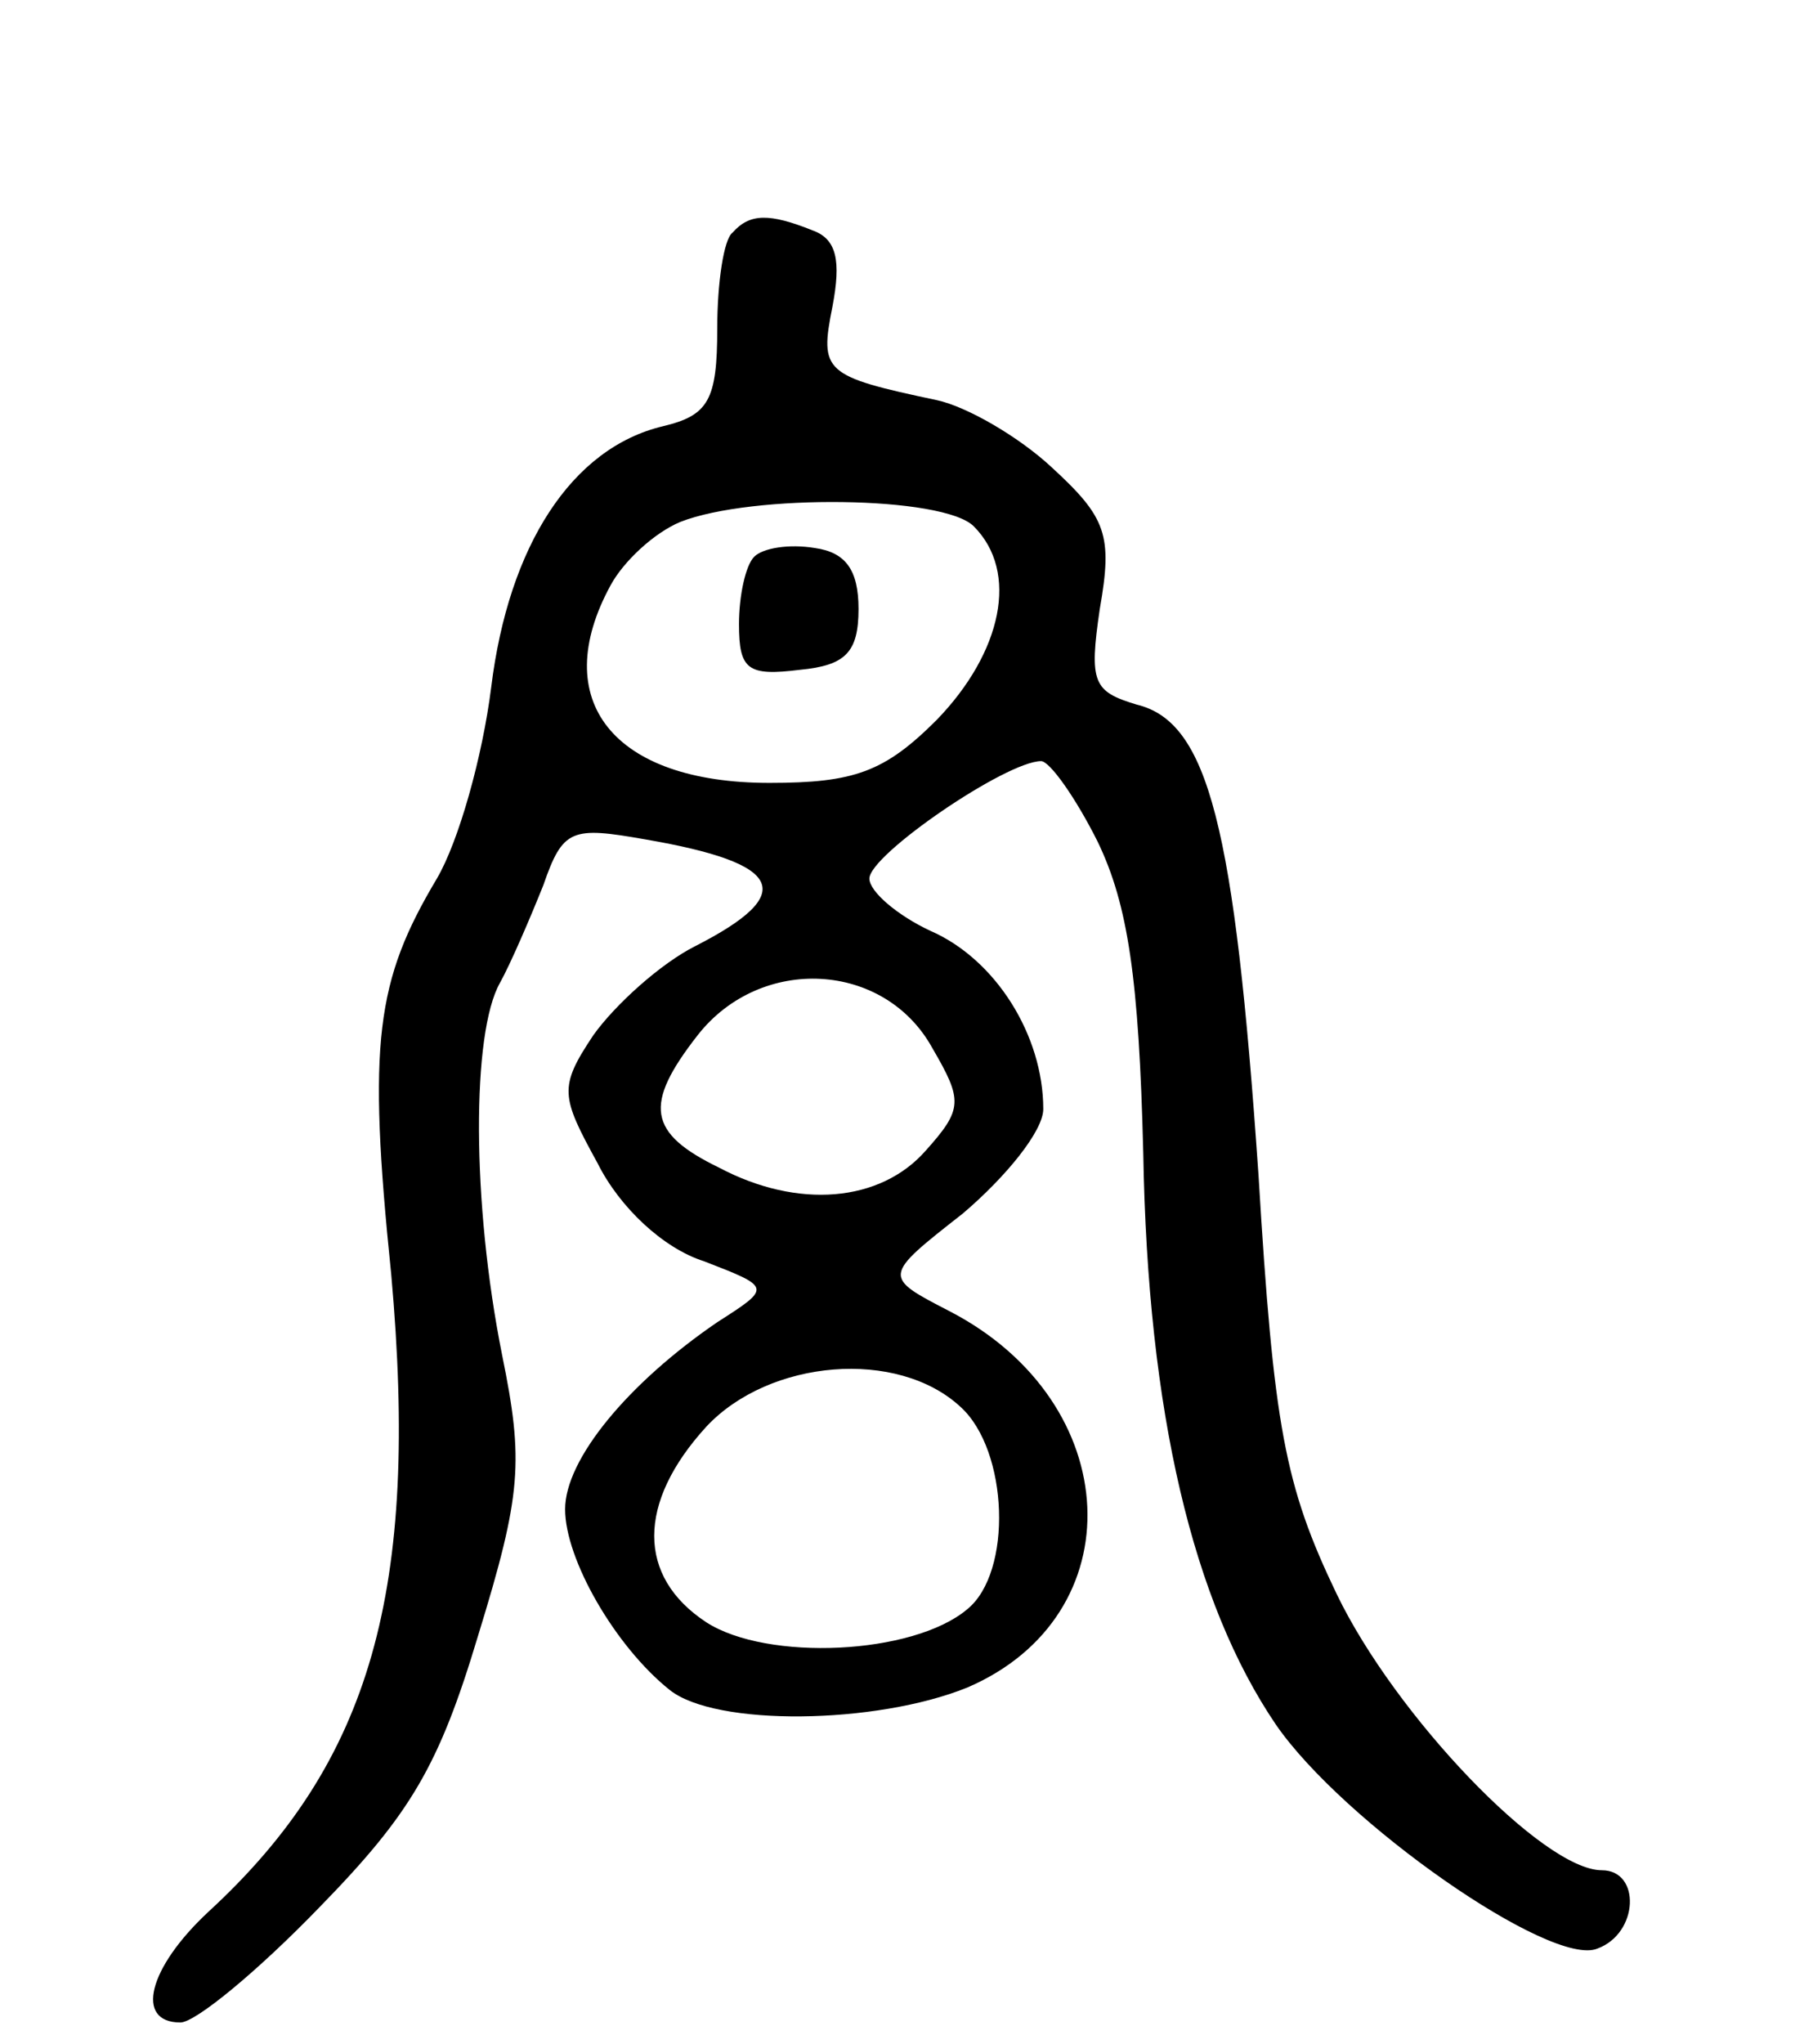 <svg version="1.0" xmlns="http://www.w3.org/2000/svg"
 width="83pt" height="94pt" viewBox="0 0 83 94"
 preserveAspectRatio="xMidYMid meet">
<g transform="translate(0,94) scale(0.1,-0.1)"
fill="#000000" stroke="none">
<path d="M337 833 c-4 -3 -7 -23 -7 -44 0 -33 -4 -40 -25 -45 -42 -10 -71 -55
-79 -120 -4 -32 -15 -71 -25 -88 -28 -47 -32 -75 -21 -182 13 -145 -9 -224
-84 -293 -28 -26 -34 -51 -13 -51 7 0 36 24 64 53 42 43 55 65 73 125 20 65
21 80 11 129 -14 70 -14 148 -1 171 5 9 14 30 20 45 9 26 13 27 47 21 64 -11
70 -25 23 -49 -16 -8 -37 -27 -47 -41 -16 -24 -15 -28 2 -59 10 -20 30 -39 49
-45 31 -12 31 -12 6 -28 -41 -28 -70 -63 -70 -86 0 -23 23 -63 48 -83 21 -17
95 -16 137 1 77 33 73 131 -8 173 -31 16 -31 16 6 45 20 17 37 38 37 48 0 34
-22 69 -52 82 -15 7 -28 18 -28 24 0 11 63 54 79 54 4 0 16 -17 26 -37 14 -29
19 -63 21 -143 2 -120 23 -207 61 -263 31 -45 127 -112 148 -103 19 7 20 36 2
36 -27 0 -95 71 -122 127 -24 50 -29 77 -36 193 -11 160 -23 208 -56 216 -20
6 -22 10 -17 44 6 34 3 42 -22 65 -15 14 -39 28 -53 31 -52 11 -54 13 -48 43
4 21 2 31 -9 35 -20 8 -29 8 -37 -1z m111 -135 c21 -21 13 -58 -17 -89 -24
-24 -38 -29 -77 -29 -72 0 -102 38 -73 91 6 11 20 24 32 29 33 13 121 12 135
-2z m-19 -240 c14 -24 14 -28 -3 -47 -21 -24 -59 -27 -95 -8 -33 16 -35 29
-10 61 29 37 86 34 108 -6z m13 -165 c22 -20 24 -76 3 -93 -25 -21 -92 -24
-120 -6 -32 21 -32 55 0 90 29 31 88 36 117 9z"/>
<path d="M347 684 c-4 -4 -7 -18 -7 -31 0 -21 4 -24 28 -21 21 2 27 8 27 28 0
18 -6 26 -20 28 -12 2 -24 0 -28 -4z"/>
</g>
</svg>
